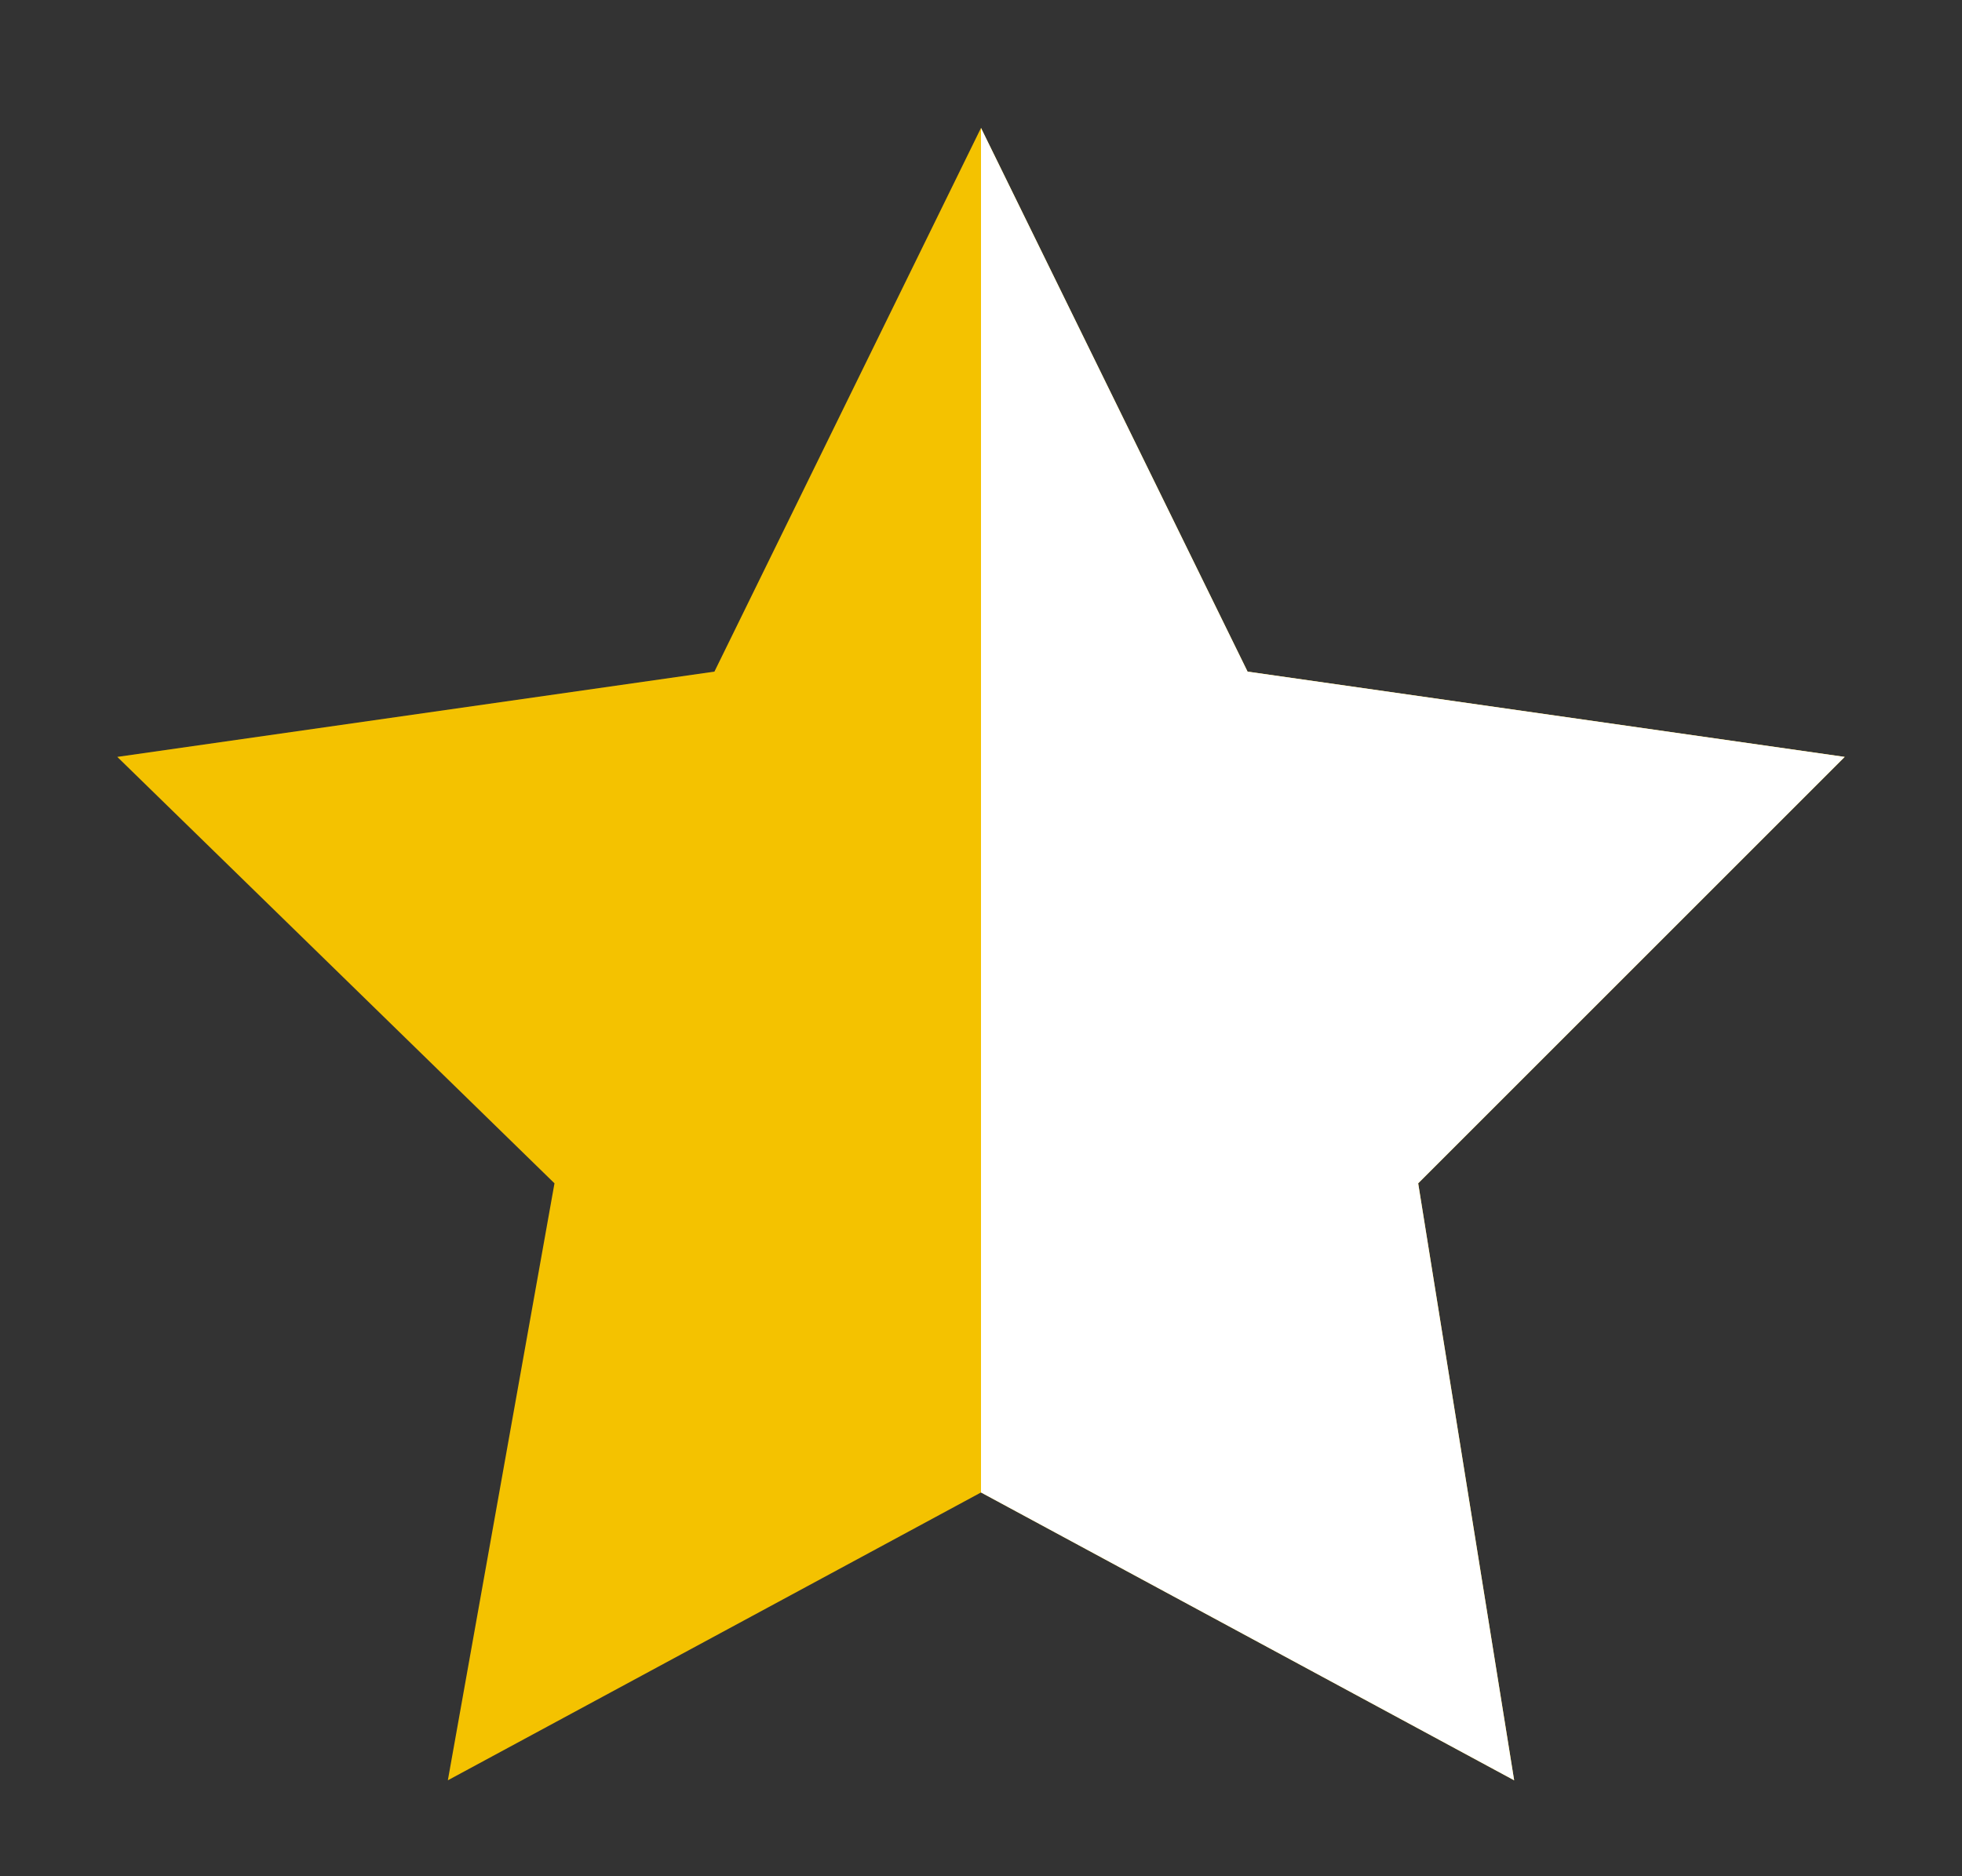 <?xml version="1.0" encoding="utf-8"?>
<!-- Generator: Adobe Illustrator 17.1.0, SVG Export Plug-In . SVG Version: 6.00 Build 0)  -->
<!DOCTYPE svg PUBLIC "-//W3C//DTD SVG 1.1//EN" "http://www.w3.org/Graphics/SVG/1.1/DTD/svg11.dtd">
<svg version="1.1" id="Layer_1" xmlns="http://www.w3.org/2000/svg" xmlns:xlink="http://www.w3.org/1999/xlink" x="0px" y="0px"
	 viewBox="0 0 18.4 17.6" enable-background="new 0 0 18.4 17.6" xml:space="preserve">
<rect x="0" y="0" width="18.4" height="17.6" fill="#333333" stroke="none"/>
<polygon fill="#F4C200" points="9.2,1.2 11.7,6.3 17.3,7.1 13.3,11.1 14.2,16.7 9.2,14 4.2,16.7 5.2,11.1 1.1,7.1 6.7,6.3 "/>
<polygon fill="#FFFFFF" points="9.2,1.2 11.7,6.3 17.3,7.1 13.3,11.1 14.2,16.7 9.2,14 "/>
</svg>
